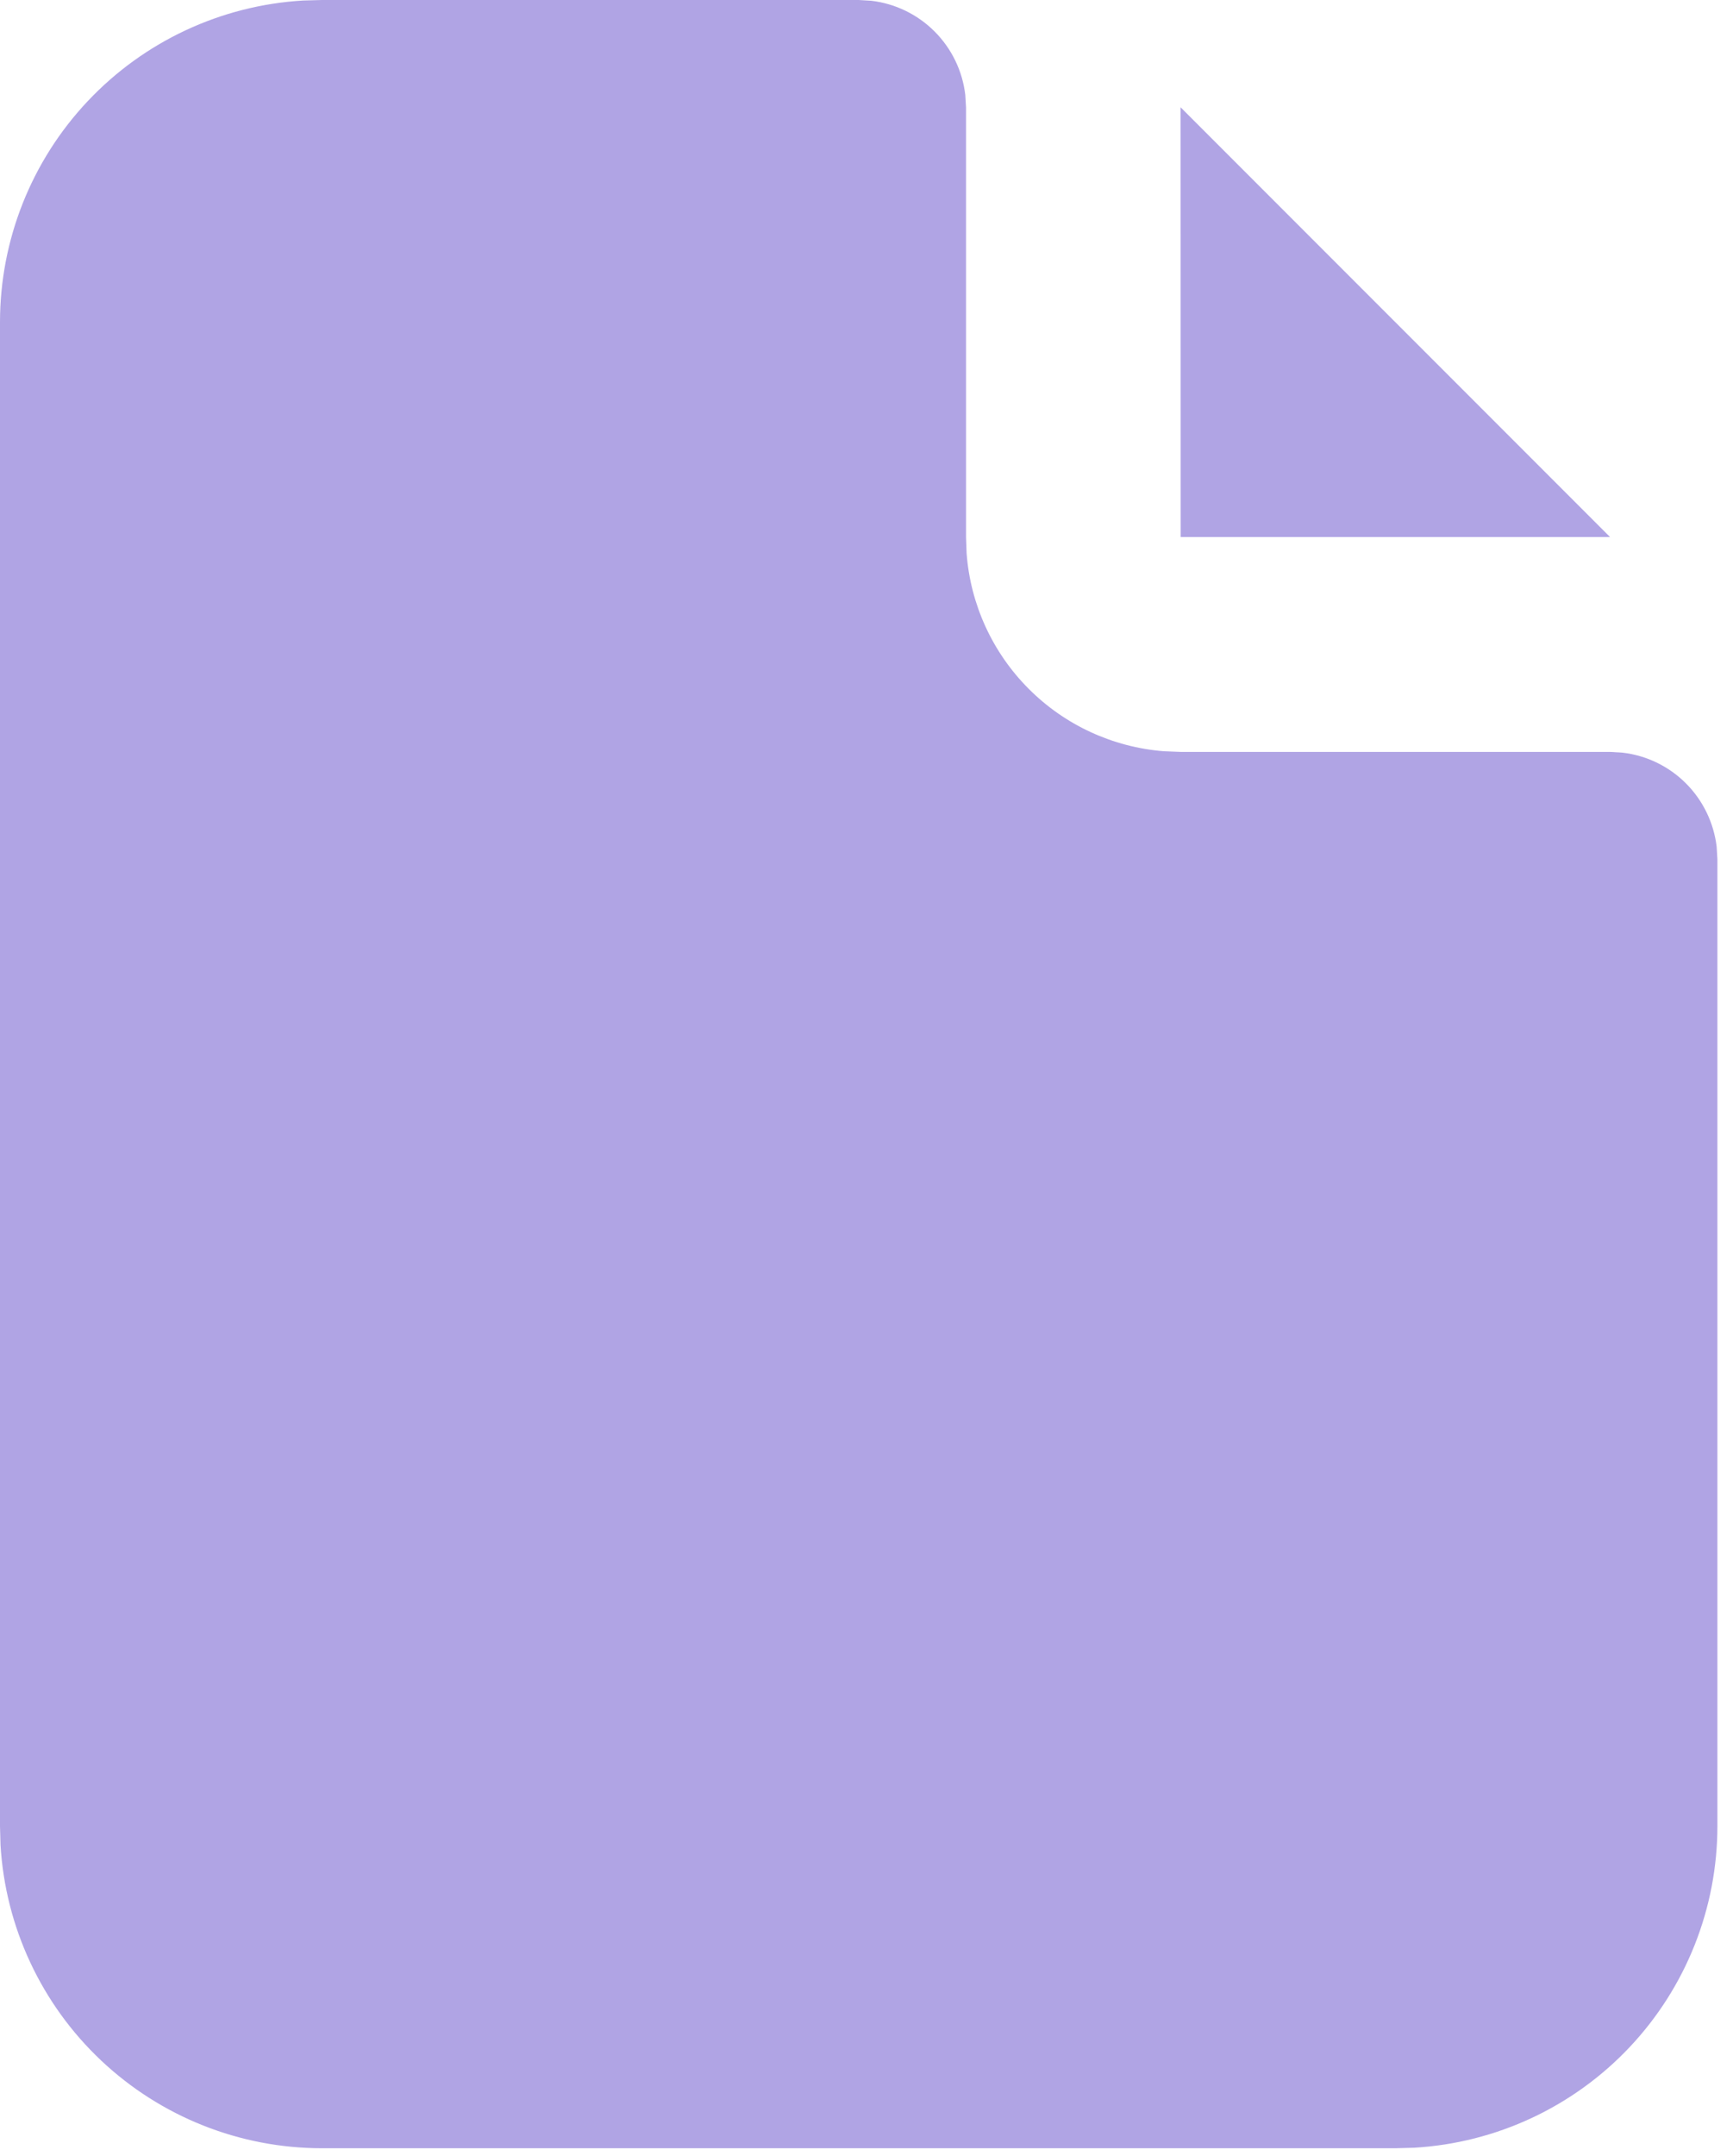 <svg width="37" height="46" viewBox="0 0 37 46" fill="none" xmlns="http://www.w3.org/2000/svg">
<path d="M18.333 0L18.602 0.016C19.113 0.076 19.589 0.307 19.953 0.671C20.318 1.036 20.549 1.512 20.609 2.024L20.625 2.292V11.458L20.637 11.802C20.718 12.893 21.188 13.919 21.961 14.694C22.733 15.469 23.758 15.942 24.849 16.028L25.208 16.042H34.375L34.643 16.058C35.155 16.118 35.631 16.349 35.995 16.713C36.359 17.077 36.59 17.554 36.651 18.065L36.667 18.333V38.958C36.667 40.712 35.997 42.399 34.794 43.675C33.591 44.951 31.946 45.719 30.195 45.822L29.792 45.833H6.875C5.121 45.833 3.434 45.163 2.158 43.96C0.882 42.757 0.114 41.112 0.011 39.362L1.06802e-08 38.958V6.875C-9.76748e-05 5.121 0.67 3.434 1.873 2.158C3.076 0.882 4.721 0.114 6.472 0.011L6.875 0H18.333Z" fill="#B0A4E4"/>
<path d="M34.375 11.458H25.208L25.206 2.289L34.375 11.458Z" fill="#B0A4E4"/>
</svg>

